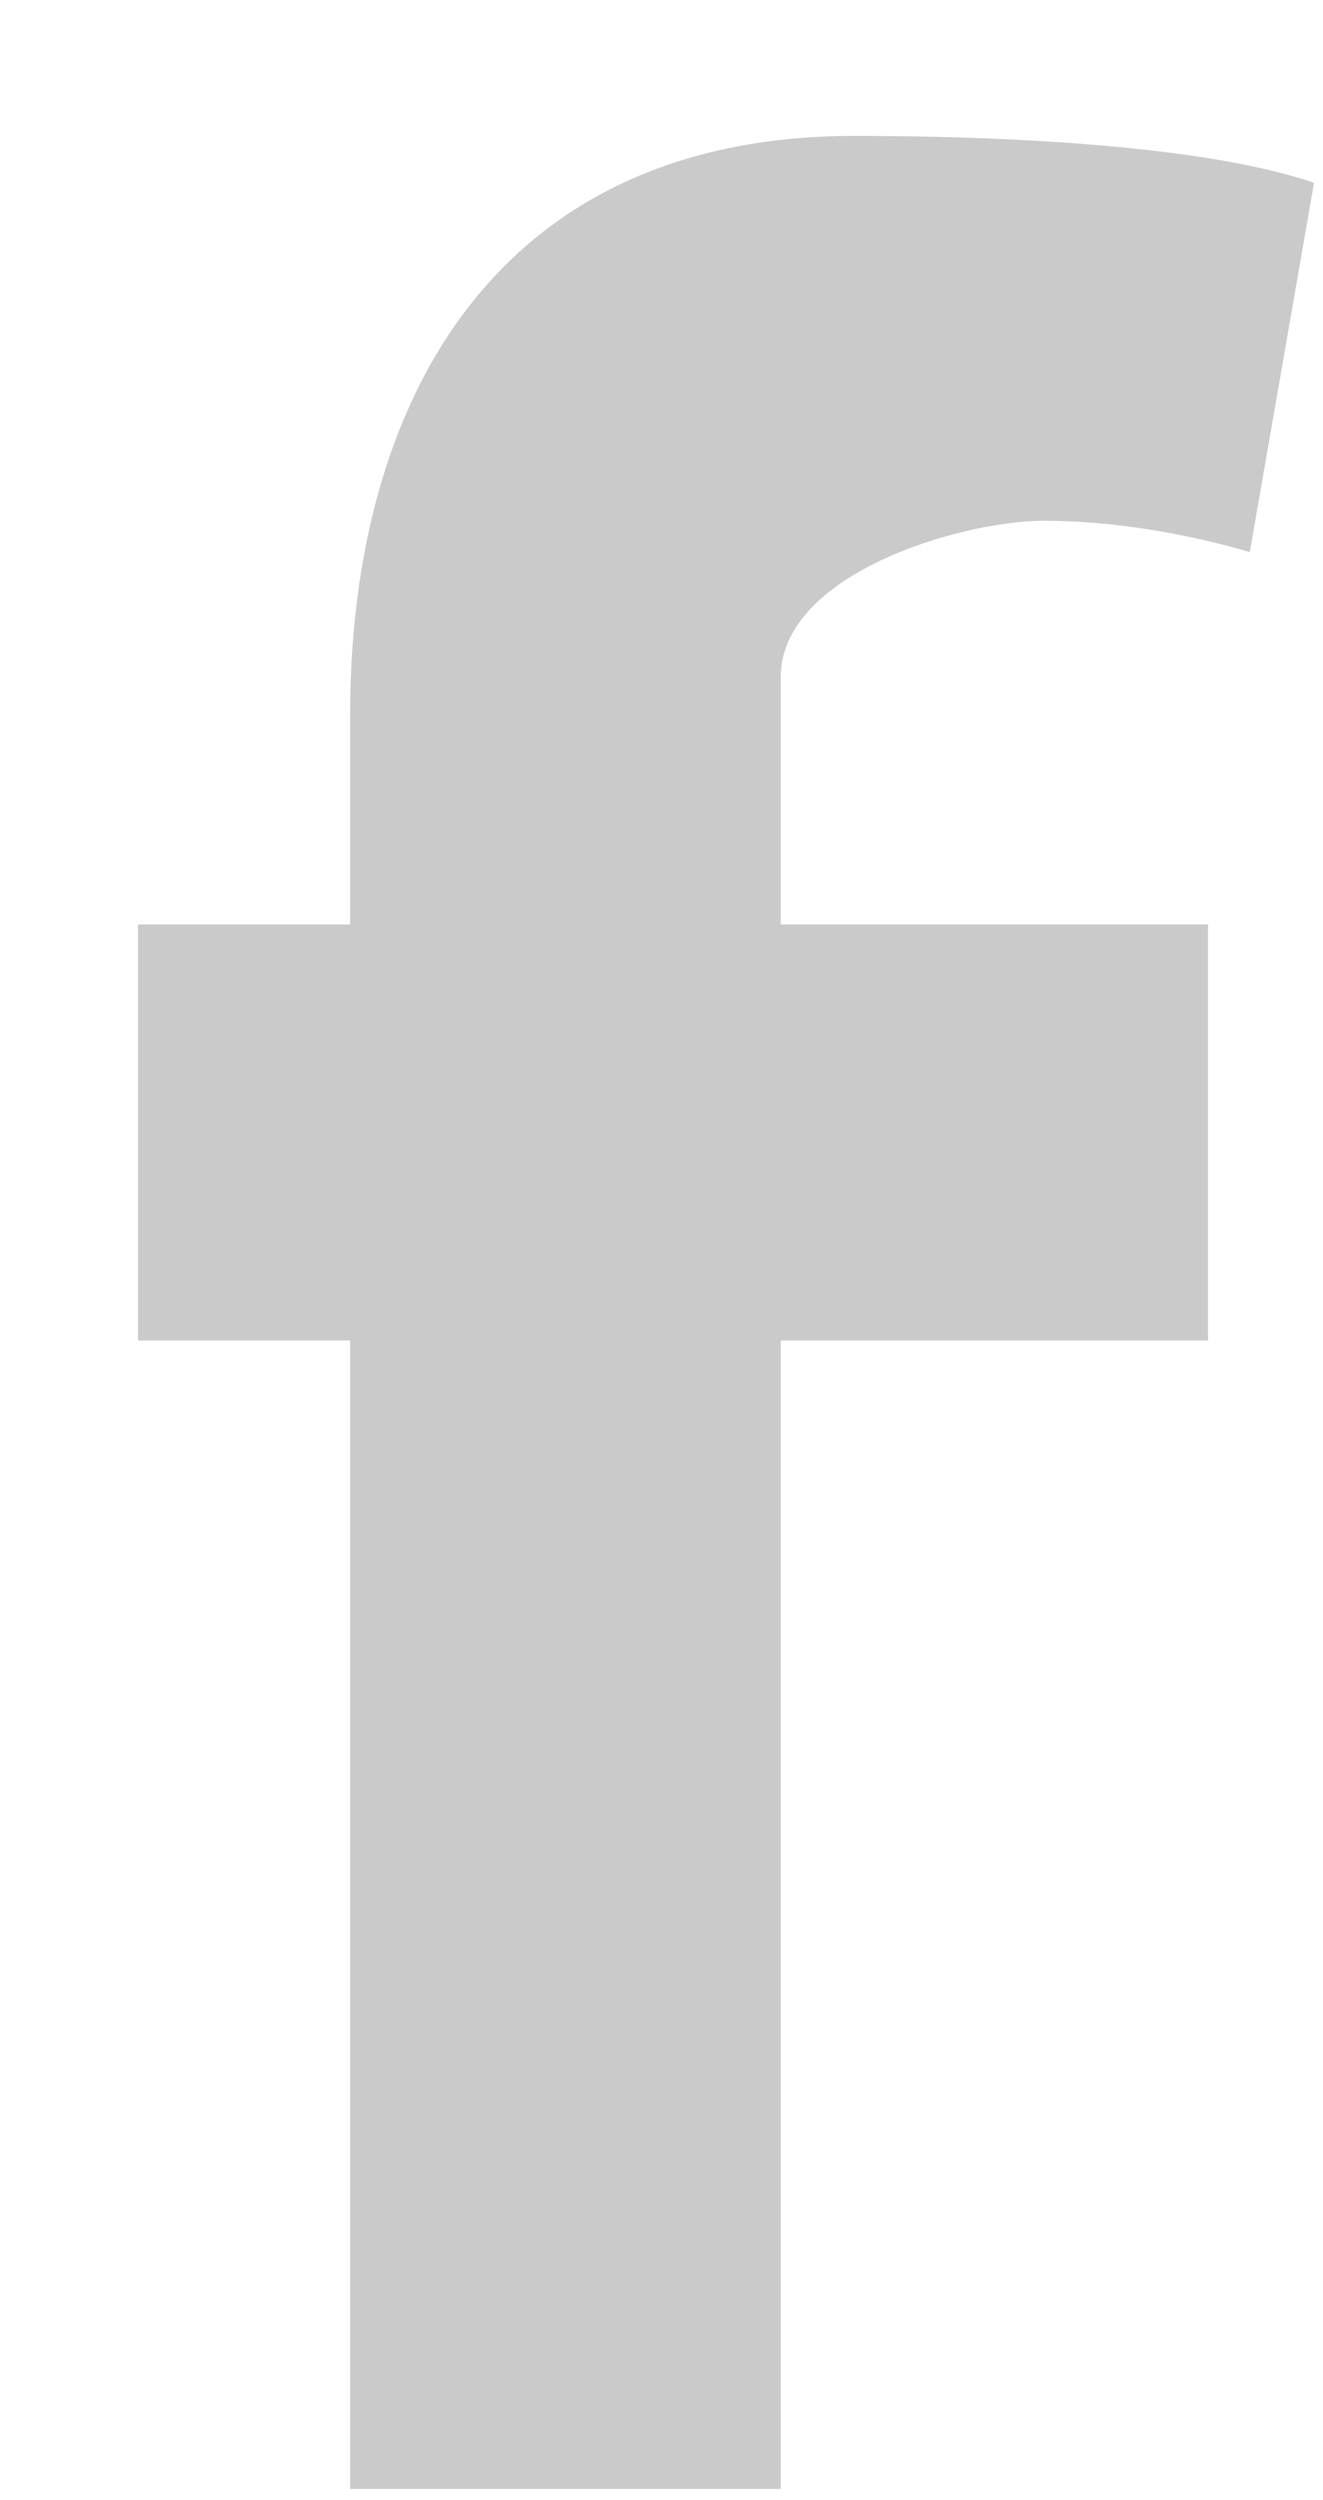 <?xml version="1.0" encoding="UTF-8"?>
<svg width="9px" height="17px" viewBox="0 0 9 17" version="1.1" xmlns="http://www.w3.org/2000/svg" xmlns:xlink="http://www.w3.org/1999/xlink">
    <!-- Generator: Sketch 40.2 (33826) - http://www.bohemiancoding.com/sketch -->
    <title>Facebook</title>
    <desc>Created with Sketch.</desc>
    <defs></defs>
    <g id="Symbols" stroke="none" stroke-width="1" fill="none" fill-rule="evenodd" opacity="0.5">
        <g id="Footer" transform="translate(-1130, -190)" fill="#969595">
            <g id="4">
                <g transform="translate(1126, 50)">
                    <g id="Group-3">
                        <g id="Social" transform="translate(4.939, 140.924)">
                            <path d="M7.563,2.83 C7.126,2.702 6.623,2.617 6.164,2.617 C5.596,2.617 4.372,2.979 4.372,3.681 L4.372,5.362 L7.279,5.362 L7.279,8.191 L4.372,8.191 L4.372,16 L1.443,16 L1.443,8.191 L0,8.191 L0,5.362 L1.443,5.362 L1.443,3.936 C1.443,1.787 2.448,0 4.874,0 C5.705,0 7.191,0.043 8,0.319 L7.563,2.83 Z" id="Facebook"></path>
                        </g>
                    </g>
                </g>
            </g>
        </g>
    </g>
</svg>